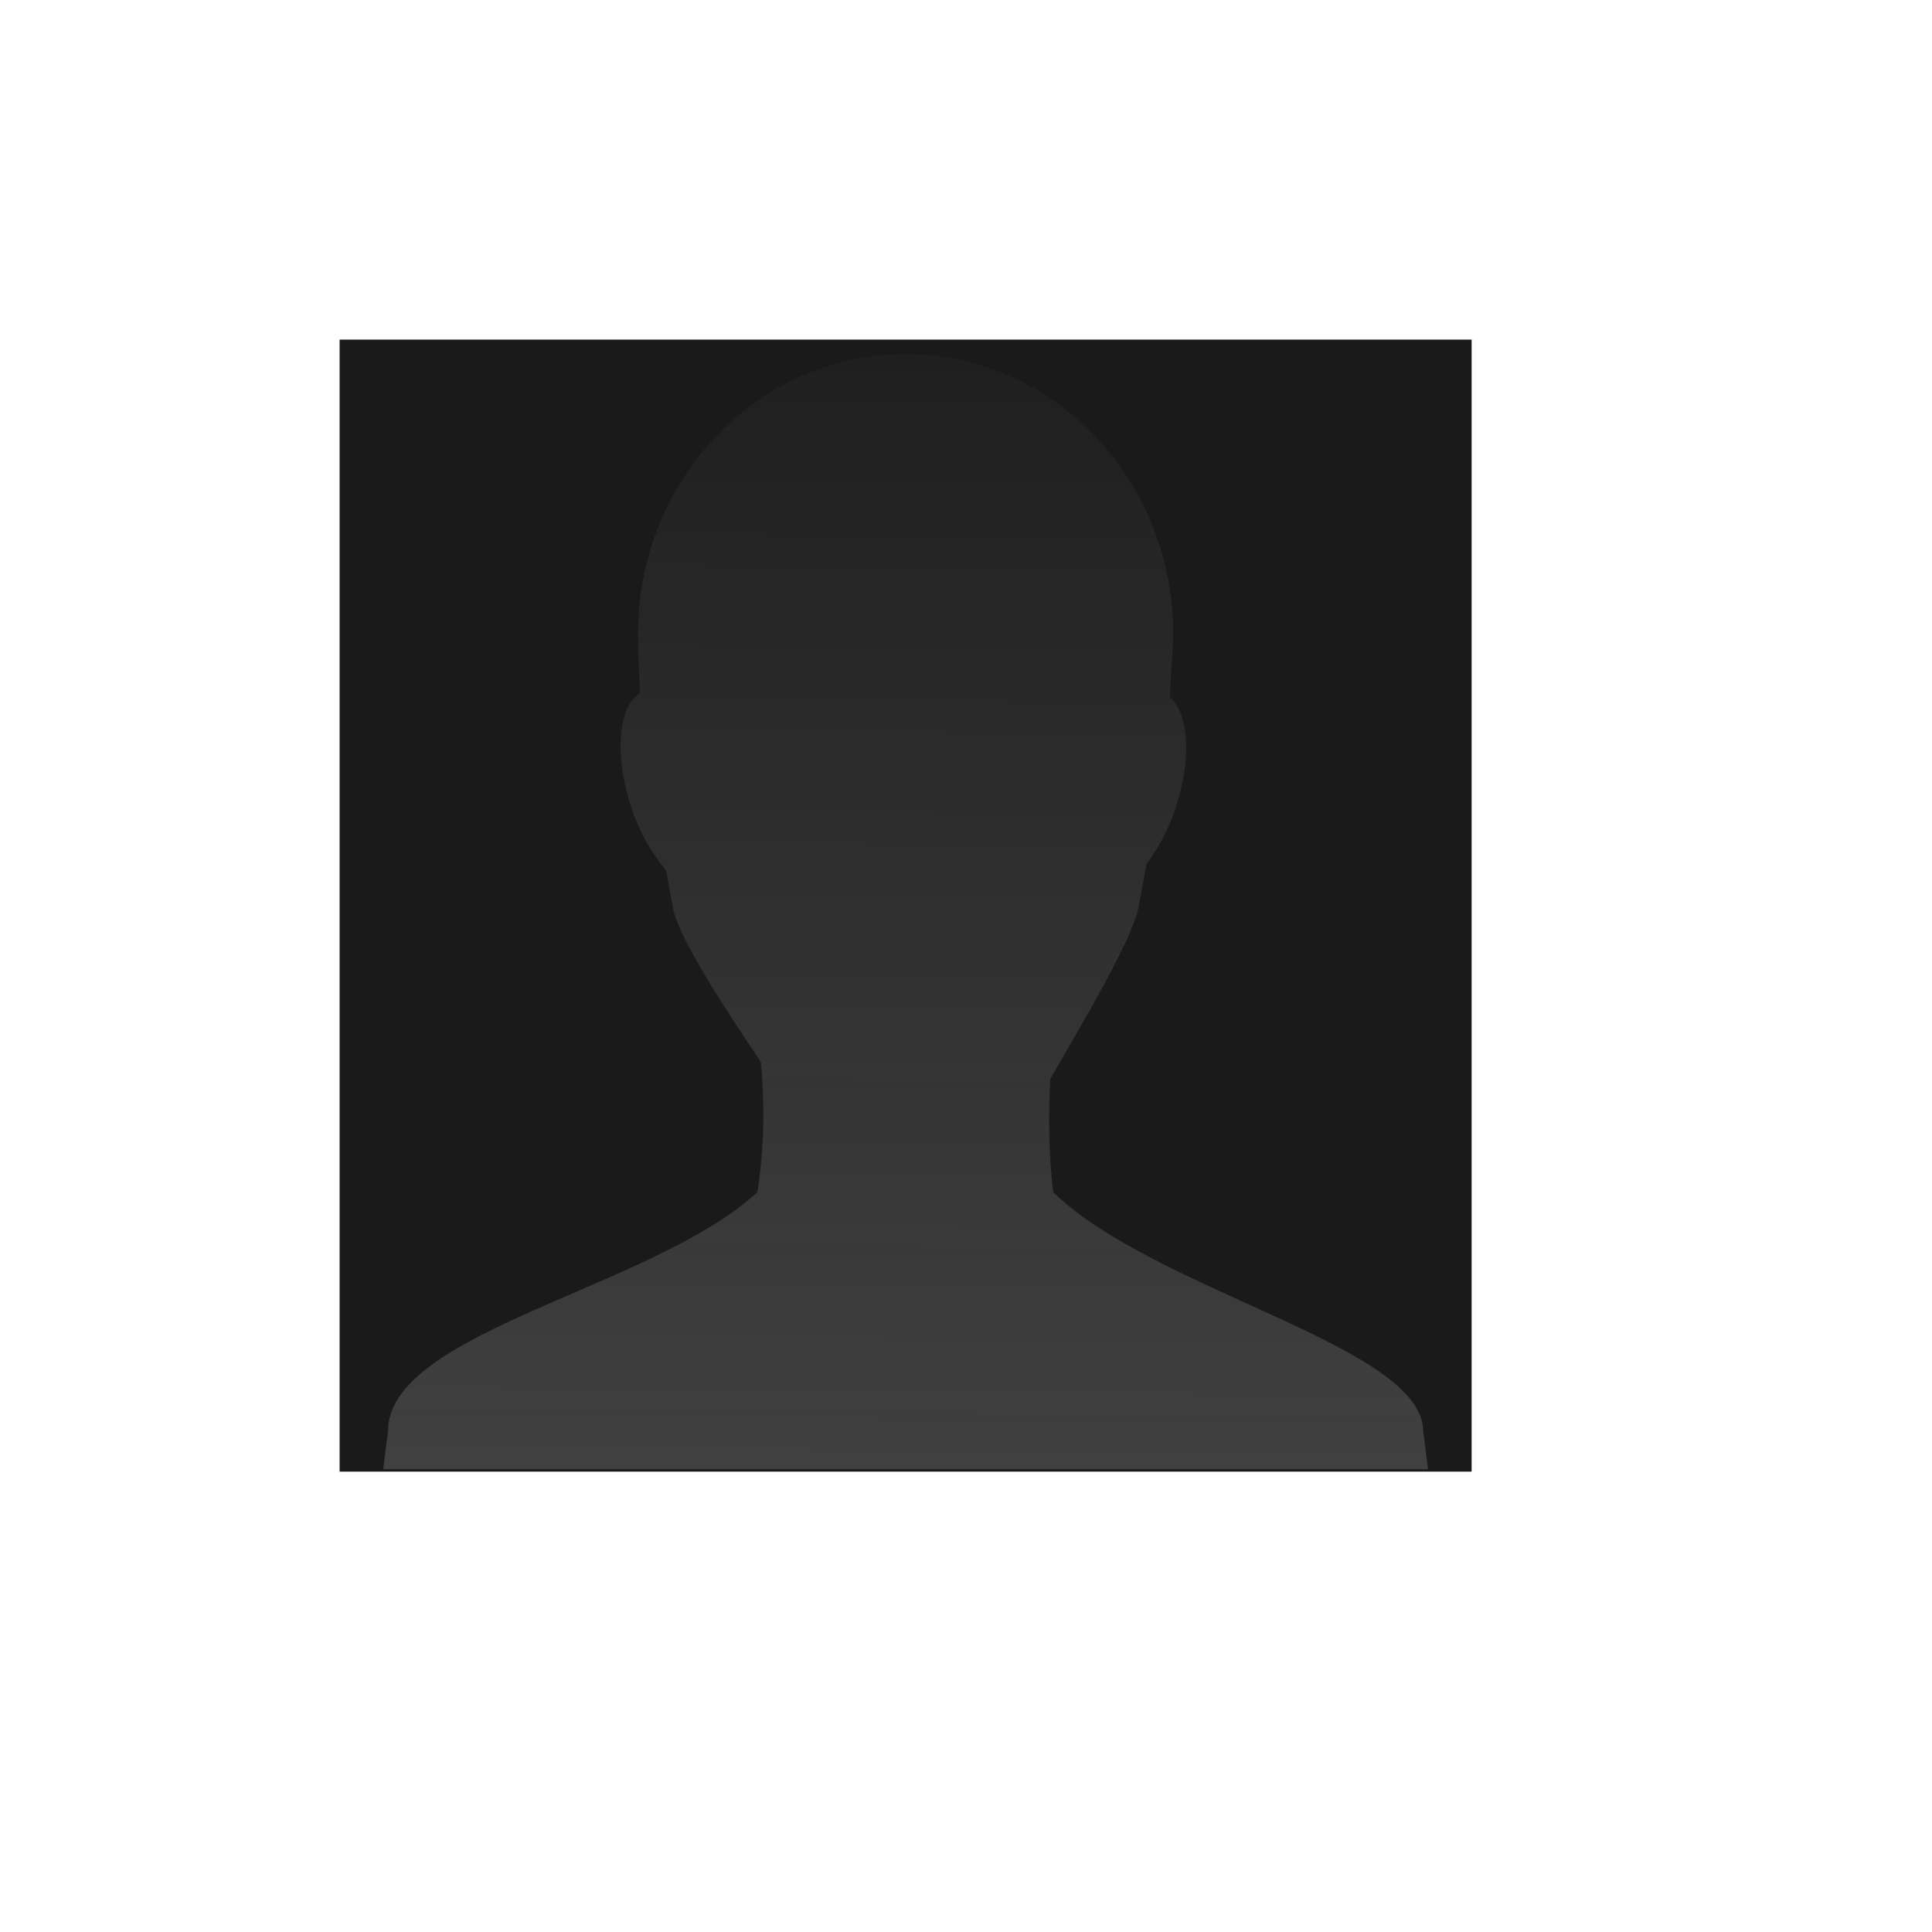 <?xml version="1.0" encoding="UTF-8" standalone="no"?>
<!-- Created using Karbon, part of Calligra: http://www.calligra.org/karbon -->

<svg
   xmlns:dc="http://purl.org/dc/elements/1.1/"
   xmlns:cc="http://creativecommons.org/ns#"
   xmlns:rdf="http://www.w3.org/1999/02/22-rdf-syntax-ns#"
   xmlns:svg="http://www.w3.org/2000/svg"
   xmlns="http://www.w3.org/2000/svg"
   xmlns:xlink="http://www.w3.org/1999/xlink"
   xmlns:sodipodi="http://sodipodi.sourceforge.net/DTD/sodipodi-0.dtd"
   xmlns:inkscape="http://www.inkscape.org/namespaces/inkscape"
   width="38.4pt"
   height="38.4pt"
   id="svg2"
   version="1.1"
   inkscape:version="0.48.4 r9939"
   sodipodi:docname="im-invisible-user.svg">
  <sodipodi:namedview
     pagecolor="#ffffff"
     bordercolor="#666666"
     borderopacity="1"
     objecttolerance="10"
     gridtolerance="10"
     guidetolerance="10"
     inkscape:pageopacity="0"
     inkscape:pageshadow="2"
     inkscape:window-width="1680"
     inkscape:window-height="989"
     id="namedview11"
     showgrid="false"
     inkscape:zoom="12.279475"
     inkscape:cx="12.662912"
     inkscape:cy="18.588357"
     inkscape:window-x="-2"
     inkscape:window-y="-1"
     inkscape:window-maximized="1"
     inkscape:current-layer="svg2">
    <sodipodi:guide
       position="9.5367432e-07,48"
       orientation="48,0"
       id="guide4071" />
    <sodipodi:guide
       position="9.5367432e-07,1.9073486e-06"
       orientation="0,48"
       id="guide4073" />
    <sodipodi:guide
       position="48,1.9073486e-06"
       orientation="-48,0"
       id="guide4075" />
    <sodipodi:guide
       position="48,48"
       orientation="0,-48"
       id="guide4077" />
    <sodipodi:guide
       position="9,39"
       orientation="30,0"
       id="guide4079" />
    <sodipodi:guide
       position="9,9"
       orientation="0,30"
       id="guide4081" />
    <sodipodi:guide
       position="39,9"
       orientation="-30,0"
       id="guide4083" />
    <sodipodi:guide
       position="39,39"
       orientation="0,-30"
       id="guide4085" />
  </sodipodi:namedview>
  <defs
     id="defs4">
    <linearGradient
       inkscape:collect="always"
       id="linearGradient3791">
      <stop
         style="stop-color:#999999;stop-opacity:0.75"
         offset="0"
         id="stop3793" />
      <stop
         style="stop-color:#999999;stop-opacity:0;"
         offset="1"
         id="stop3795" />
    </linearGradient>
    <clipPath
       id="clipPath4211">
      <path
         d="m -28,6 c -3.324,0 -6,2.676 -6,6 l 0,0.531 0,70.938 L -34,84 c 0,3.324 2.676,6 6,6 l 0.531,0 7.469,0 30.969,0 c 0,0 0.247,-18.837 0,-21.781 C 10.482,62.412 -3.331,29.393 -10.5,6 L -20,6 -27.469,6 -28,6 z"
         inkscape:connector-curvature="0"
         id="path4213"
         style="fill:url(#linearGradient4215);fill-opacity:1;stroke:none;display:inline" />
    </clipPath>
    <linearGradient
       inkscape:collect="always"
       xlink:href="#linearGradient3117"
       id="linearGradient3115"
       gradientUnits="userSpaceOnUse"
       gradientTransform="matrix(-0.712,0,0,0.712,93.559,2.441)"
       x1="85.217"
       y1="44.725"
       x2="95.672"
       y2="23.497" />
    <linearGradient
       id="linearGradient3117">
      <stop
         offset="0"
         style="stop-color:#767372;stop-opacity:1"
         id="stop3119" />
      <stop
         offset="1"
         style="stop-color:#767372;stop-opacity:1"
         id="stop3121" />
    </linearGradient>
    <clipPath
       id="clipPath3131">
      <path
         d="m -28,6 c -3.324,0 -6,2.676 -6,6 l 0,0.531 0,70.938 L -34,84 c 0,3.324 2.676,6 6,6 l 0.531,0 7.469,0 30.969,0 c 0,0 0.247,-18.837 0,-21.781 C 10.482,62.412 -3.331,29.393 -10.5,6 L -20,6 -27.469,6 -28,6 z"
         inkscape:connector-curvature="0"
         id="path3133"
         style="fill:url(#linearGradient4215);fill-opacity:1;stroke:none;display:inline" />
    </clipPath>
    <linearGradient
       x1="58.65"
       y1="122"
       x2="58.65"
       y2="5.425"
       id="linearGradient5172"
       xlink:href="#linearGradient5095"
       gradientUnits="userSpaceOnUse"
       gradientTransform="matrix(0.799,0,0,0.799,-2.822,1.207)" />
    <linearGradient
       x1="58.65"
       y1="122"
       x2="58.65"
       y2="5.425"
       id="linearGradient5095"
       xlink:href="#linearGradient5059"
       gradientUnits="userSpaceOnUse"
       gradientTransform="matrix(1.017,0,0,1.017,-1.103,-1.103)"
       spreadMethod="pad">
      <stop
         id="stop5097"
         style="stop-color:#dcdcdc;stop-opacity:1"
         offset="0" />
      <stop
         id="stop5099"
         style="stop-color:#f5f5f5;stop-opacity:1"
         offset="0.896" />
      <stop
         id="stop5101"
         style="stop-color:#8d8d8d;stop-opacity:1"
         offset="1" />
    </linearGradient>
    <linearGradient
       x1="58.65"
       y1="122"
       x2="58.65"
       y2="5.425"
       id="linearGradient5059"
       xlink:href="#linearGradient5051"
       gradientUnits="userSpaceOnUse"
       gradientTransform="matrix(1.017,0,0,1.017,-1.103,-1.103)"
       spreadMethod="pad">
      <stop
         id="stop5061"
         style="stop-color:#dcdcdc;stop-opacity:1"
         offset="0" />
      <stop
         id="stop5065"
         style="stop-color:#e4e4e4;stop-opacity:1"
         offset="0.402" />
      <stop
         id="stop5063"
         style="stop-color:#f0f0f0;stop-opacity:1"
         offset="1" />
    </linearGradient>
    <linearGradient
       x1="58.65"
       y1="122"
       x2="58.65"
       y2="5.425"
       id="linearGradient5051"
       gradientUnits="userSpaceOnUse"
       gradientTransform="matrix(1.017,0,0,1.017,-1.103,-1.103)">
      <stop
         id="stop5053"
         style="stop-color:#dcdcdc;stop-opacity:1"
         offset="0" />
      <stop
         id="stop5057"
         style="stop-color:#e4e4e4;stop-opacity:1"
         offset="0.402" />
      <stop
         id="stop5055"
         style="stop-color:#f0f0f0;stop-opacity:1"
         offset="1" />
    </linearGradient>
    <linearGradient
       y2="5.425"
       x2="58.65"
       y1="122"
       x1="58.65"
       gradientTransform="matrix(0.799,0,0,0.799,-2.822,1.207)"
       gradientUnits="userSpaceOnUse"
       id="linearGradient3183"
       xlink:href="#linearGradient5095"
       inkscape:collect="always" />
    <linearGradient
       inkscape:collect="always"
       xlink:href="#linearGradient5095"
       id="linearGradient3125"
       gradientUnits="userSpaceOnUse"
       gradientTransform="matrix(0.799,0,0,0.799,-2.822,1.207)"
       x1="58.65"
       y1="122"
       x2="58.65"
       y2="5.425" />
    <linearGradient
       inkscape:collect="always"
       xlink:href="#linearGradient3117"
       id="linearGradient3127"
       gradientUnits="userSpaceOnUse"
       gradientTransform="matrix(-0.712,0,0,0.712,93.559,2.441)"
       x1="85.217"
       y1="44.725"
       x2="95.672"
       y2="23.497" />
    <linearGradient
       inkscape:collect="always"
       xlink:href="#linearGradient3117"
       id="linearGradient3171"
       gradientUnits="userSpaceOnUse"
       gradientTransform="matrix(-0.712,0,0,0.712,93.559,2.441)"
       x1="85.217"
       y1="44.725"
       x2="95.672"
       y2="23.497" />
    <linearGradient
       inkscape:collect="always"
       xlink:href="#linearGradient5095"
       id="linearGradient3191"
       gradientUnits="userSpaceOnUse"
       gradientTransform="matrix(0.799,0,0,0.799,-2.822,1.207)"
       x1="58.65"
       y1="122"
       x2="58.65"
       y2="5.425" />
    <linearGradient
       inkscape:collect="always"
       xlink:href="#linearGradient5095"
       id="linearGradient3194"
       gradientUnits="userSpaceOnUse"
       gradientTransform="matrix(0.126,0,0,0.126,16.422,23.087)"
       x1="58.65"
       y1="122"
       x2="58.65"
       y2="5.425" />
    <linearGradient
       inkscape:collect="always"
       xlink:href="#linearGradient5095"
       id="linearGradient3232"
       gradientUnits="userSpaceOnUse"
       gradientTransform="matrix(0.126,0,0,0.126,16.422,23.087)"
       x1="58.65"
       y1="122"
       x2="58.65"
       y2="5.425" />
    <linearGradient
       inkscape:collect="always"
       xlink:href="#linearGradient3117"
       id="linearGradient3234"
       gradientUnits="userSpaceOnUse"
       gradientTransform="matrix(-0.712,0,0,0.712,93.559,2.441)"
       x1="85.217"
       y1="44.725"
       x2="95.672"
       y2="23.497" />
    <linearGradient
       inkscape:collect="always"
       xlink:href="#linearGradient5095"
       id="linearGradient3081"
       gradientUnits="userSpaceOnUse"
       gradientTransform="matrix(0.149,0,0,0.143,14.897,20.937)"
       x1="58.65"
       y1="122"
       x2="58.65"
       y2="5.425" />
    <linearGradient
       inkscape:collect="always"
       xlink:href="#linearGradient3791"
       id="linearGradient3797"
       x1="23.304"
       y1="88.713"
       x2="24.041"
       y2="5.677"
       gradientUnits="userSpaceOnUse" />
  </defs>
  <rect
     style="color:#000000;fill:#1a1a1a;fill-opacity:1;fill-rule:nonzero;stroke:none;stroke-width:0.9;stroke-linecap:butt;stroke-linejoin:miter;stroke-miterlimit:4;stroke-opacity:1;stroke-dasharray:1.8, 0.9;stroke-dashoffset:0;marker:none;visibility:visible;display:inline;overflow:visible;enable-background:accumulate"
     id="rect2991"
     width="30"
     height="30"
     x="9"
     y="9" />
  <g
     id="g3107"
     transform="matrix(1,0,0,1.011,-0.202,-0.633)"
     style="fill:url(#linearGradient3797);fill-opacity:1">
    <path
       style="fill:url(#linearGradient3797);fill-opacity:1;stroke:none;display:inline;enable-background:new"
       id="path3798-9"
       inkscape:connector-curvature="0"
       d="m 24.202,9.908 c -3.917,0 -7.091,3.285 -7.091,7.328 0.009,0.463 0.012,0.981 0.056,1.557 -0.62,0.365 -0.702,1.798 -0.149,3.239 0.213,0.556 0.506,1.005 0.8,1.37 0.01,0.012 0.027,0.03 0.037,0.042 0.07,0.381 0.12,0.671 0.205,1.1 0.263,0.872 1.351,2.514 2.308,3.924 0.095,1.088 0.099,2.168 -0.093,3.405 -2.753,2.525 -9.8,3.655 -9.789,6.27 l -0.13,0.996 27.692,0 -0.13,-0.996 c -0.011,-2.238 -7.089,-3.655 -9.808,-6.27 -0.11,-1.001 -0.13,-1.982 -0.074,-2.969 0.87,-1.483 2.017,-3.394 2.308,-4.36 0.107,-0.5 0.159,-0.837 0.242,-1.266 0.257,-0.347 0.499,-0.752 0.689,-1.246 0.525,-1.368 0.461,-2.691 -0.074,-3.135 0.037,-0.595 0.077,-1.153 0.093,-1.661 5e-6,-4.043 -3.173,-7.328 -7.091,-7.328 z" />
    <path
       d="m 24.202,10.449 c -3.564,0 -6.45,3.222 -6.45,7.187 0.009,0.454 0.011,0.962 0.051,1.527 -0.564,0.358 -0.638,1.763 -0.135,3.176 0.194,0.545 0.461,0.985 0.728,1.344 0.009,0.012 0.025,0.029 0.034,0.041 0.064,0.373 0.109,0.658 0.186,1.079 0.239,0.855 1.229,2.465 2.099,3.848 0.087,1.067 0.09,2.126 -0.085,3.339 -2.504,2.477 -8.915,3.585 -8.905,6.149 l -0.119,0.977 25.191,0 -0.119,-0.977 c -0.01,-2.194 -6.448,-3.585 -8.922,-6.149 -0.1,-0.982 -0.119,-1.944 -0.068,-2.911 0.791,-1.455 1.835,-3.329 2.099,-4.276 0.097,-0.49 0.145,-0.821 0.22,-1.242 0.234,-0.34 0.454,-0.737 0.626,-1.222 0.478,-1.342 0.419,-2.639 -0.068,-3.074 0.034,-0.583 0.07,-1.13 0.085,-1.629 5e-6,-3.965 -2.887,-7.187 -6.45,-7.187 z"
       inkscape:connector-curvature="0"
       id="path3184"
       style="fill:url(#linearGradient3797);fill-opacity:1;stroke:none;display:inline;enable-background:new" />
  </g>
</svg>
